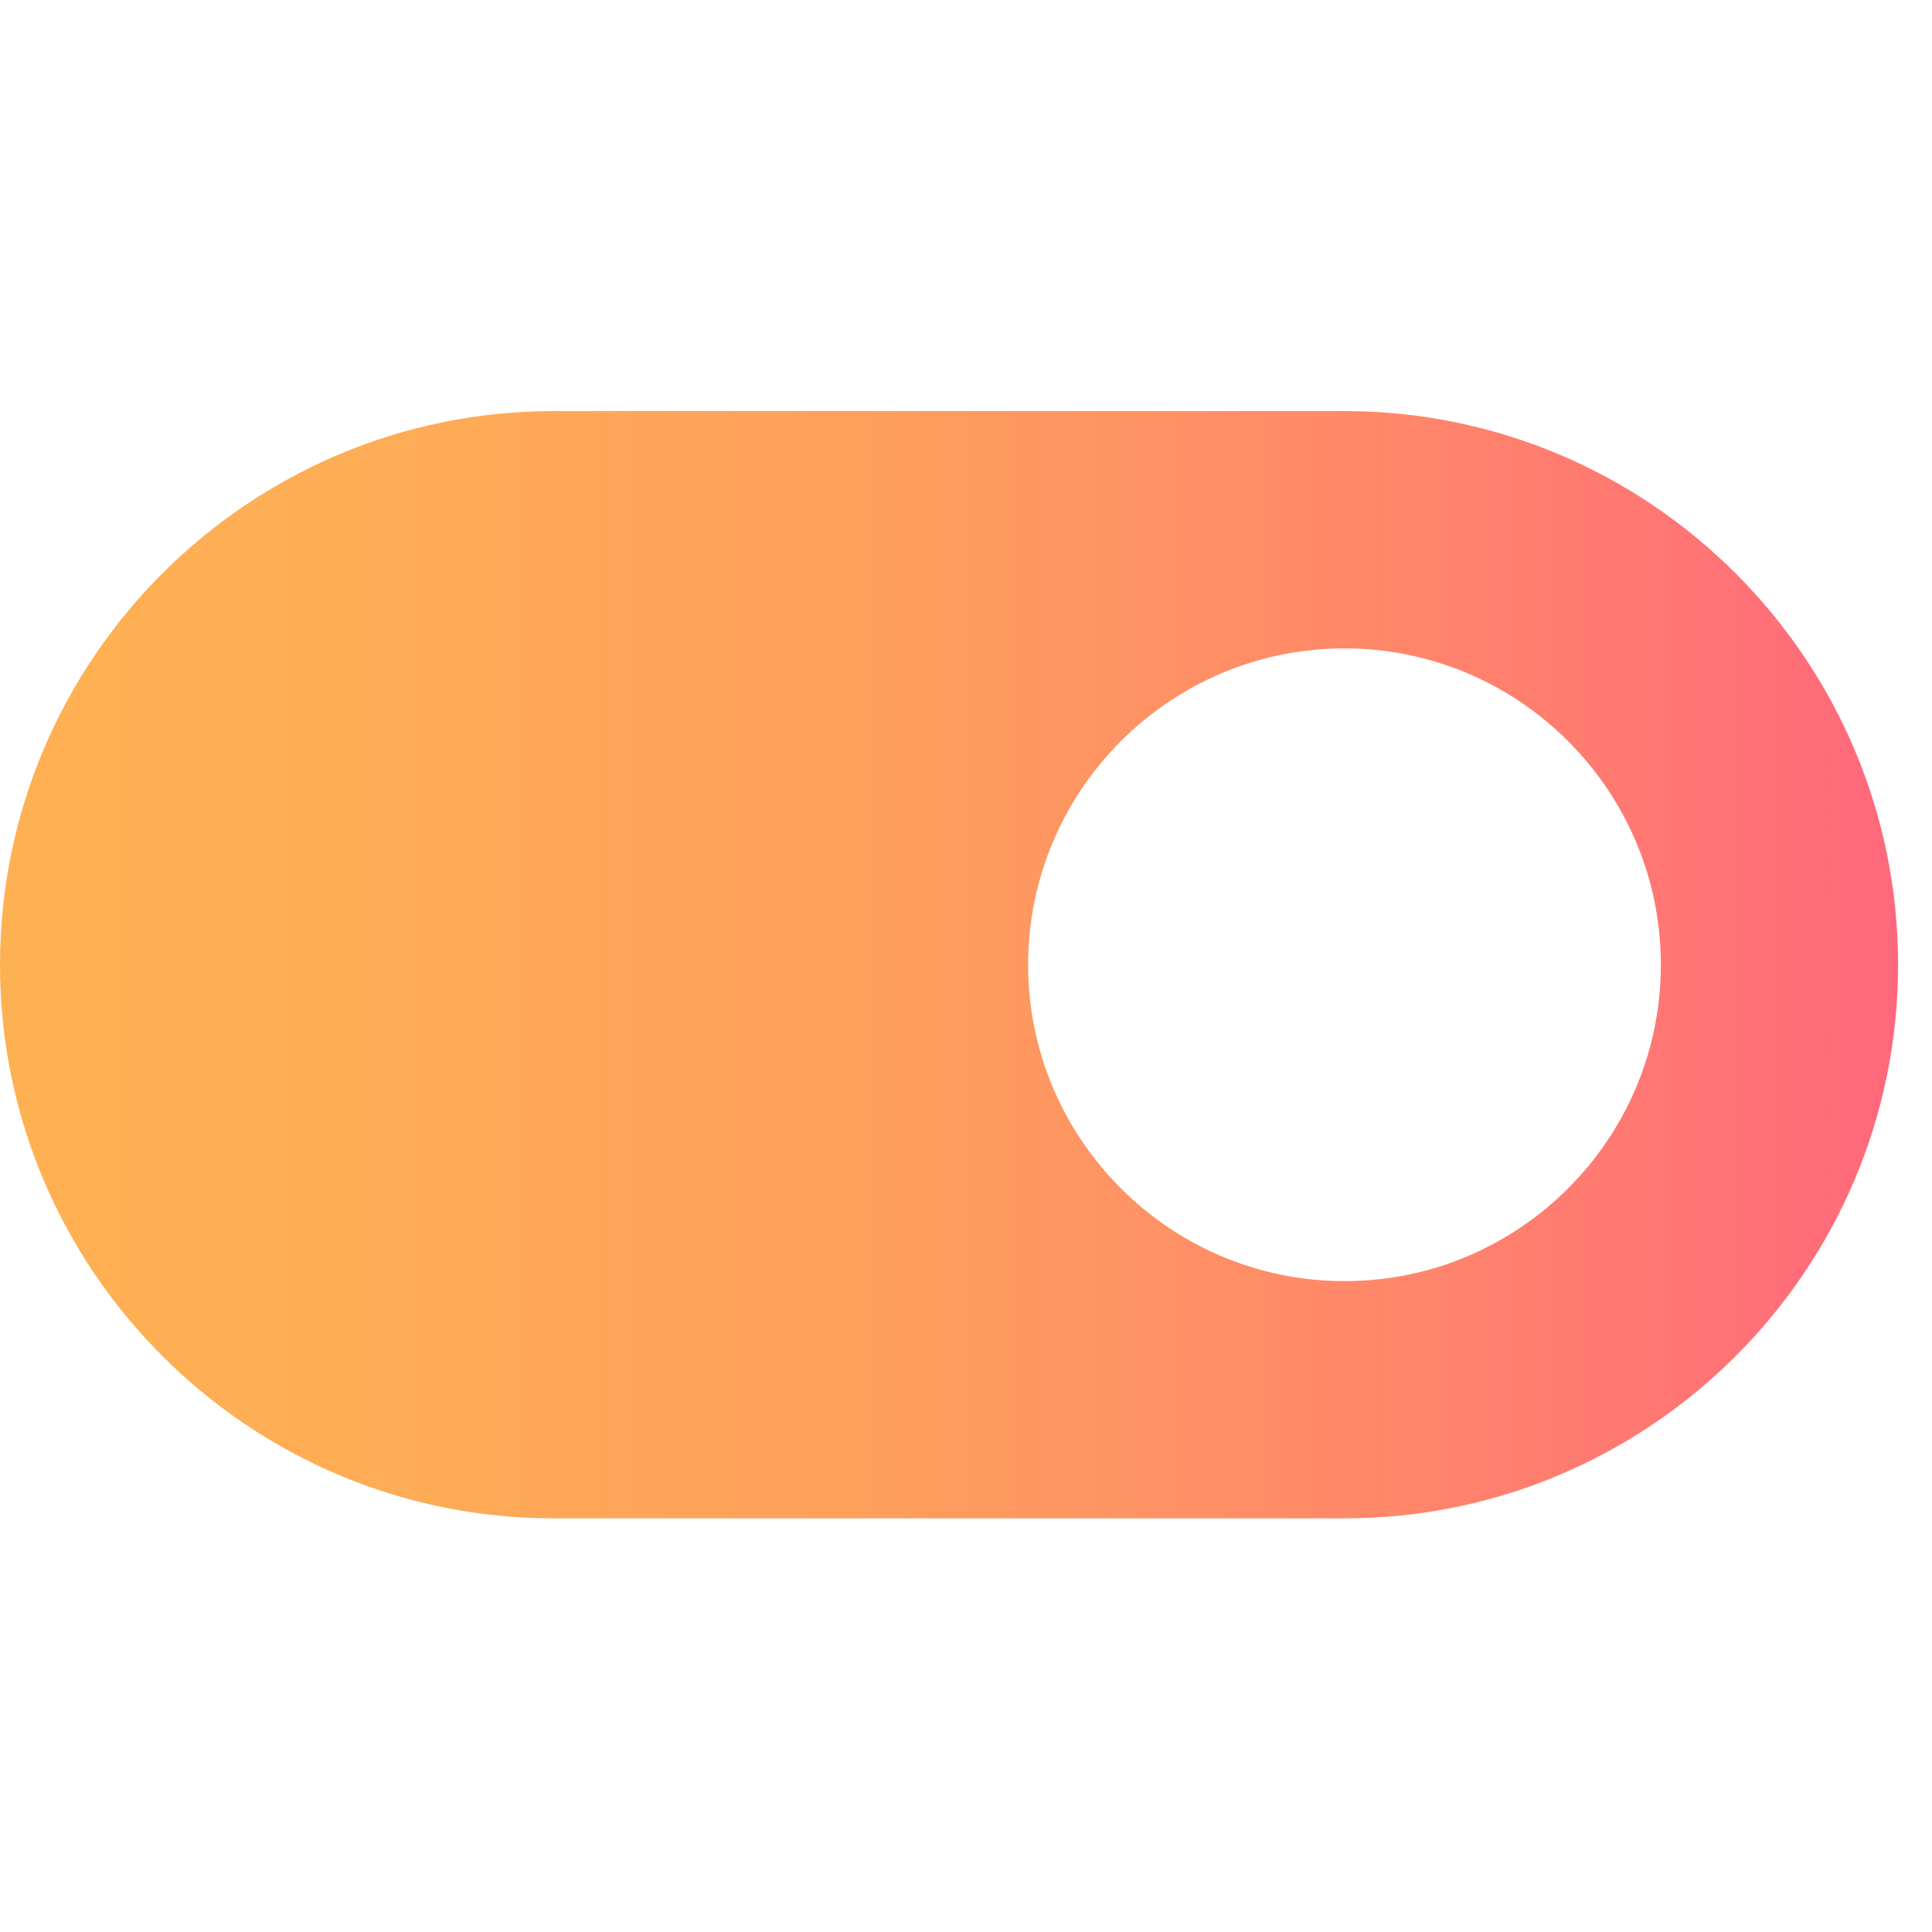 <svg width="38" height="38" viewBox="0 0 38 38" fill="none" xmlns="http://www.w3.org/2000/svg">
<g clip-path="url(#clip0)">
<path d="M1.71626e-05 18.976C1.82125e-05 12.971 4.886 8.086 10.889 8.086L26.445 8.086C32.447 8.086 37.333 12.971 37.333 18.976C37.333 24.98 32.447 29.864 26.445 29.864L10.889 29.864C4.886 29.864 1.61128e-05 24.98 1.71626e-05 18.976H1.71626e-05ZM20.222 18.976C20.222 22.407 23.013 25.198 26.445 25.198C29.876 25.198 32.667 22.407 32.667 18.976C32.667 15.544 29.876 12.753 26.445 12.753C23.013 12.753 20.222 15.544 20.222 18.976Z" fill="url(#paint0_linear)"/>
</g>
<defs>
<linearGradient id="paint0_linear" x1="37.333" y1="18.975" x2="1.71627e-05" y2="18.975" gradientUnits="userSpaceOnUse">
<stop stop-color="#FF687C"/>
<stop offset="0.26" stop-color="#FF866A"/>
<stop offset="0.53" stop-color="#FE9E5D"/>
<stop offset="0.79" stop-color="#FEAC55"/>
<stop offset="1" stop-color="#FEB152"/>
</linearGradient>
<clipPath id="clip0">
<rect width="37.333" height="37.333" fill="white" transform="matrix(1 1.74846e-07 1.74846e-07 -1 1.52588e-05 37.666)"/>
</clipPath>
</defs>
</svg>
